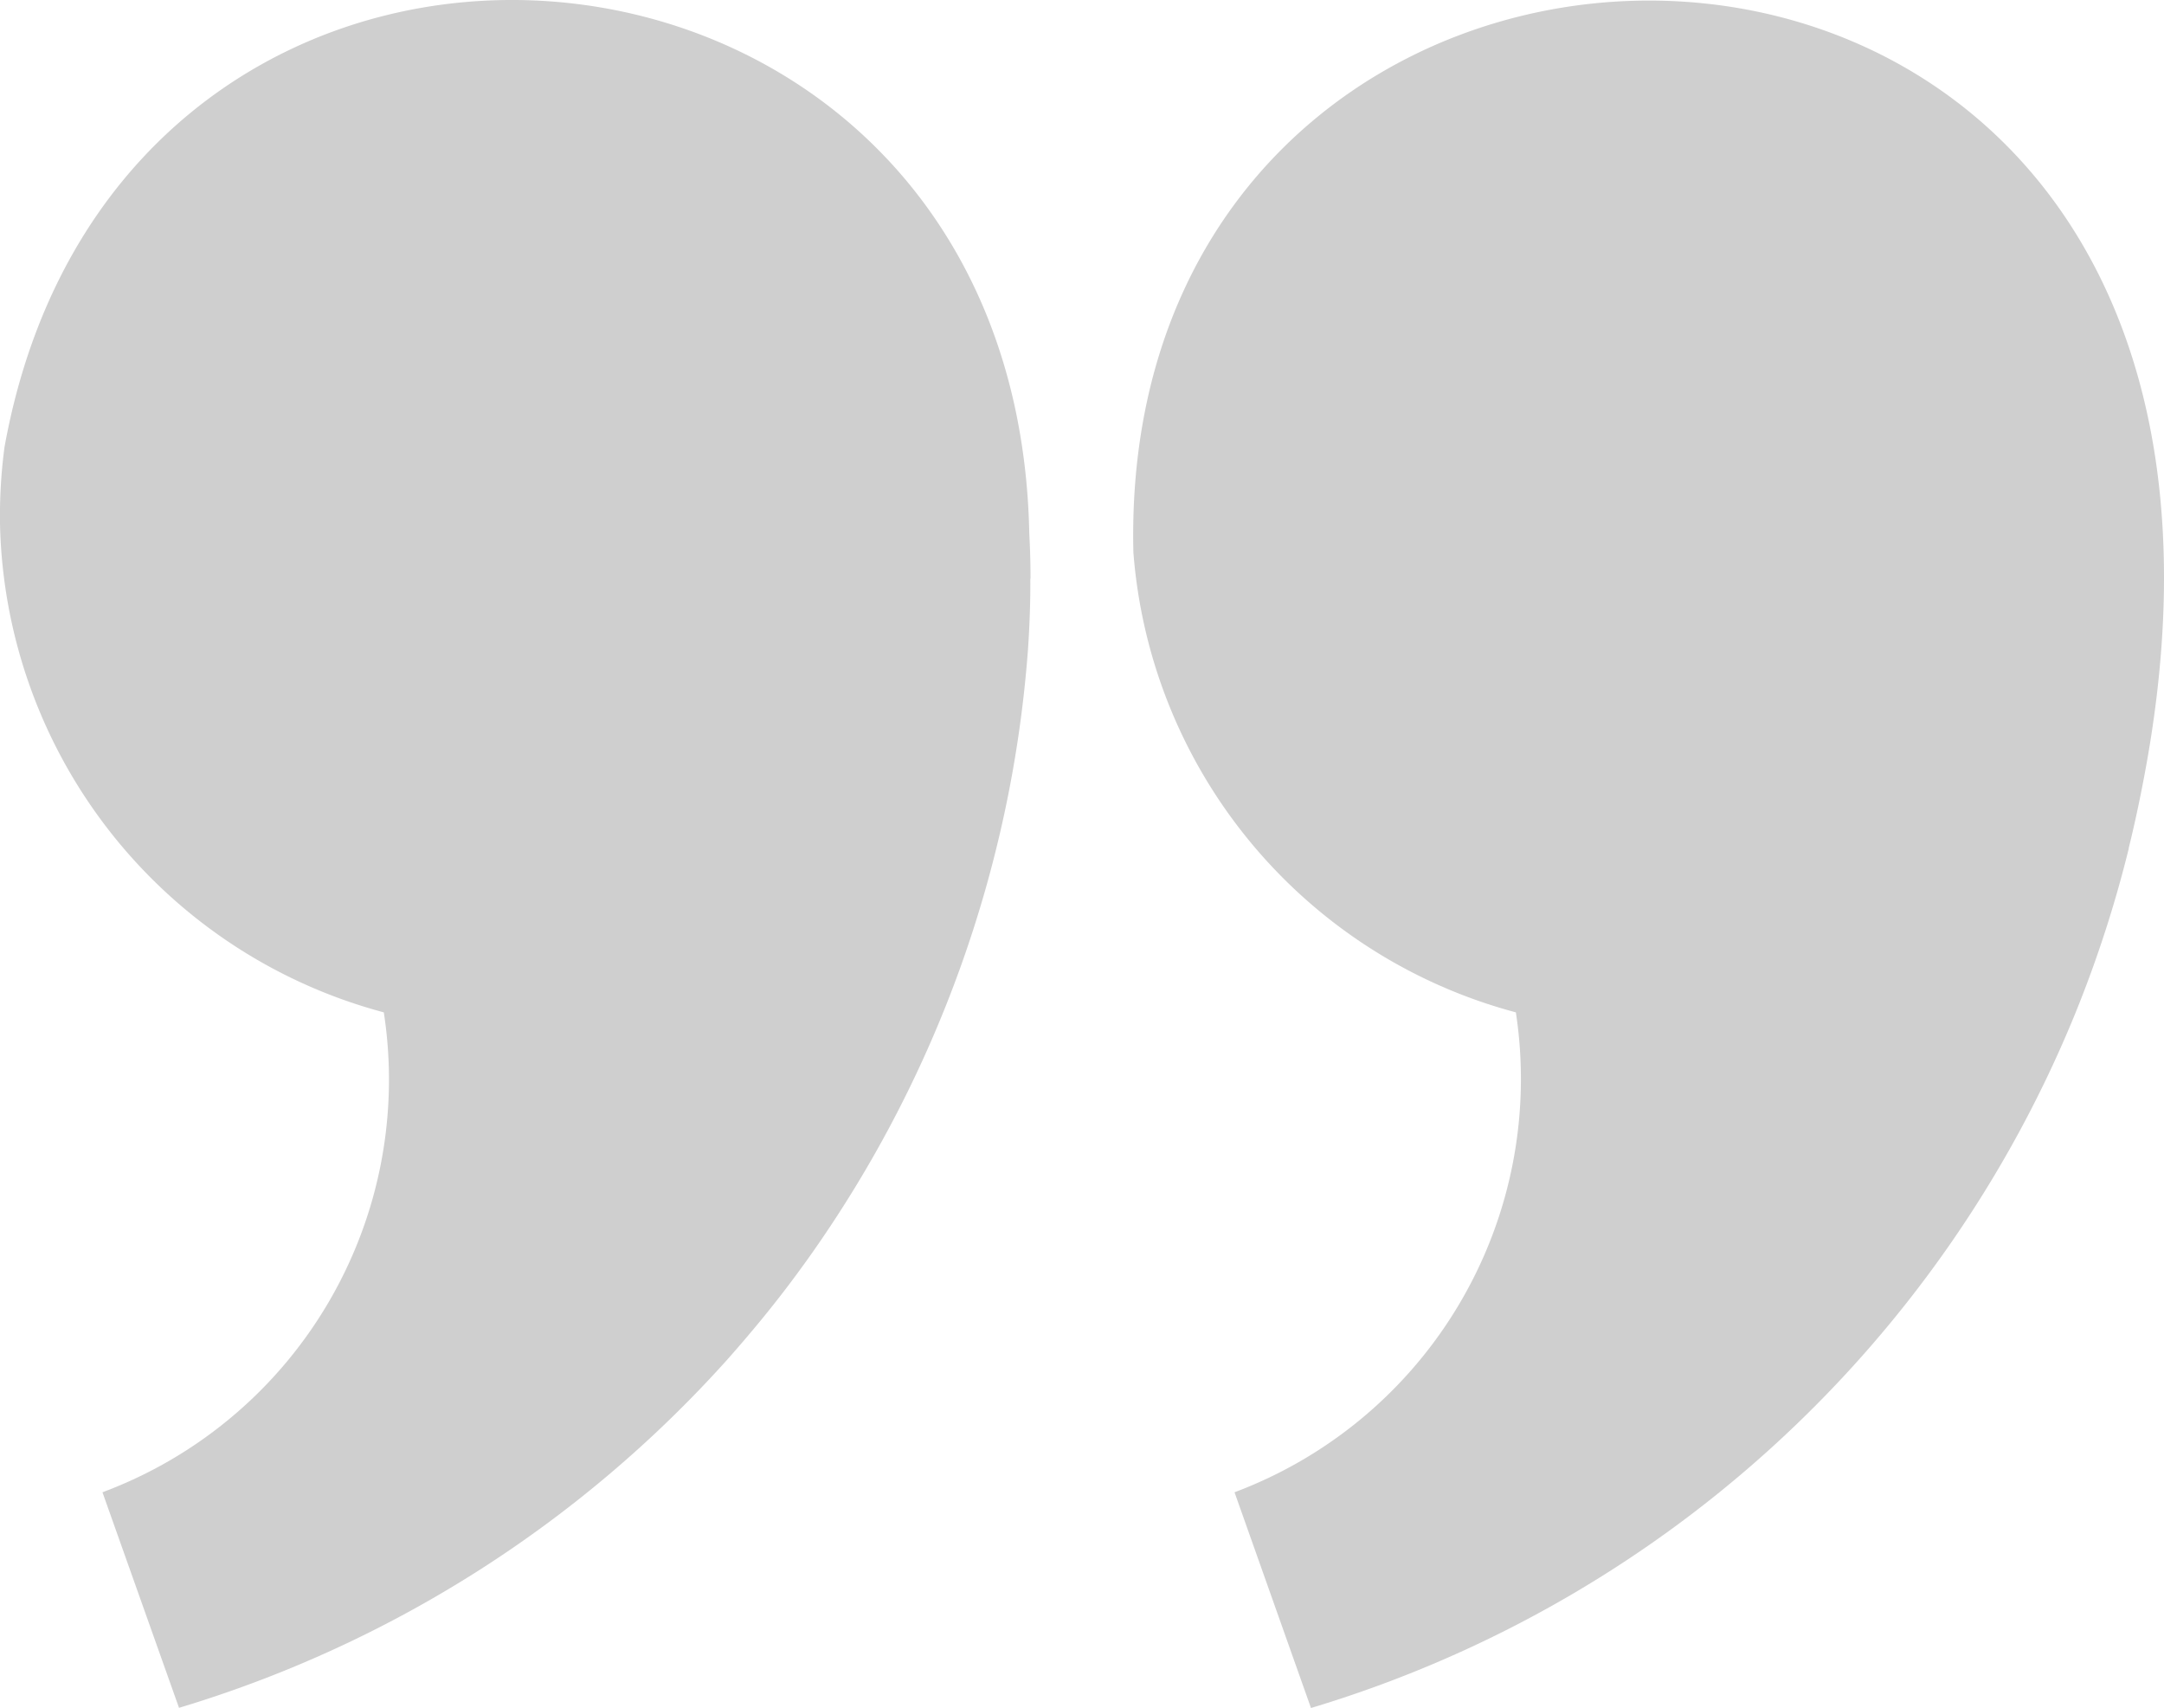 <svg xmlns="http://www.w3.org/2000/svg" xmlns:xlink="http://www.w3.org/1999/xlink" width="63.995" height="50.505" viewBox="0 0 63.995 50.505">
  <defs>
    <clipPath id="clip-path">
      <rect id="Rectangle_9" data-name="Rectangle 9" width="63.995" height="50.505"/>
    </clipPath>
  </defs>
  <g id="Group_129" data-name="Group 129" opacity="0.19">
    <g id="Group_11" data-name="Group 11" clip-path="url(#clip-path)">
      <path id="Path_9" data-name="Path 9" d="M148.723,25.123q.23-.936.413-1.886c5.808-29.612-30.38-29.681-29.847-6.866h0A15.291,15.291,0,0,0,130.6,29.976a13.052,13.052,0,0,1-8.32,14.191l2.261,6.379A35.409,35.409,0,0,0,147.146,30h0a35.422,35.422,0,0,0,1.581-4.876" transform="translate(-85.772 -0.041)"/>
      <path id="Path_10" data-name="Path 10" d="M30.475,17.115c0-.345-.007-.69-.022-1.035h0c-.005-.108-.01-.217-.015-.325h0C30.038-3.693,3.575-5.827.132,13.227h0c-.017.129-.032.258-.046.386h0A15.605,15.605,0,0,0,0,15.484H0a15.292,15.292,0,0,0,11.35,14.451,13.021,13.021,0,0,1-8.32,14.191L5.294,50.5a35.533,35.533,0,0,0,16.2-10.282h0c.759-.855,1.486-1.74,2.159-2.665h0q.12-.164.238-.328h0a35.6,35.6,0,0,0,6.511-18.044h0c.045-.689.072-1.379.067-2.07" transform="translate(0 0)"/>
    </g>
  </g>
</svg>
